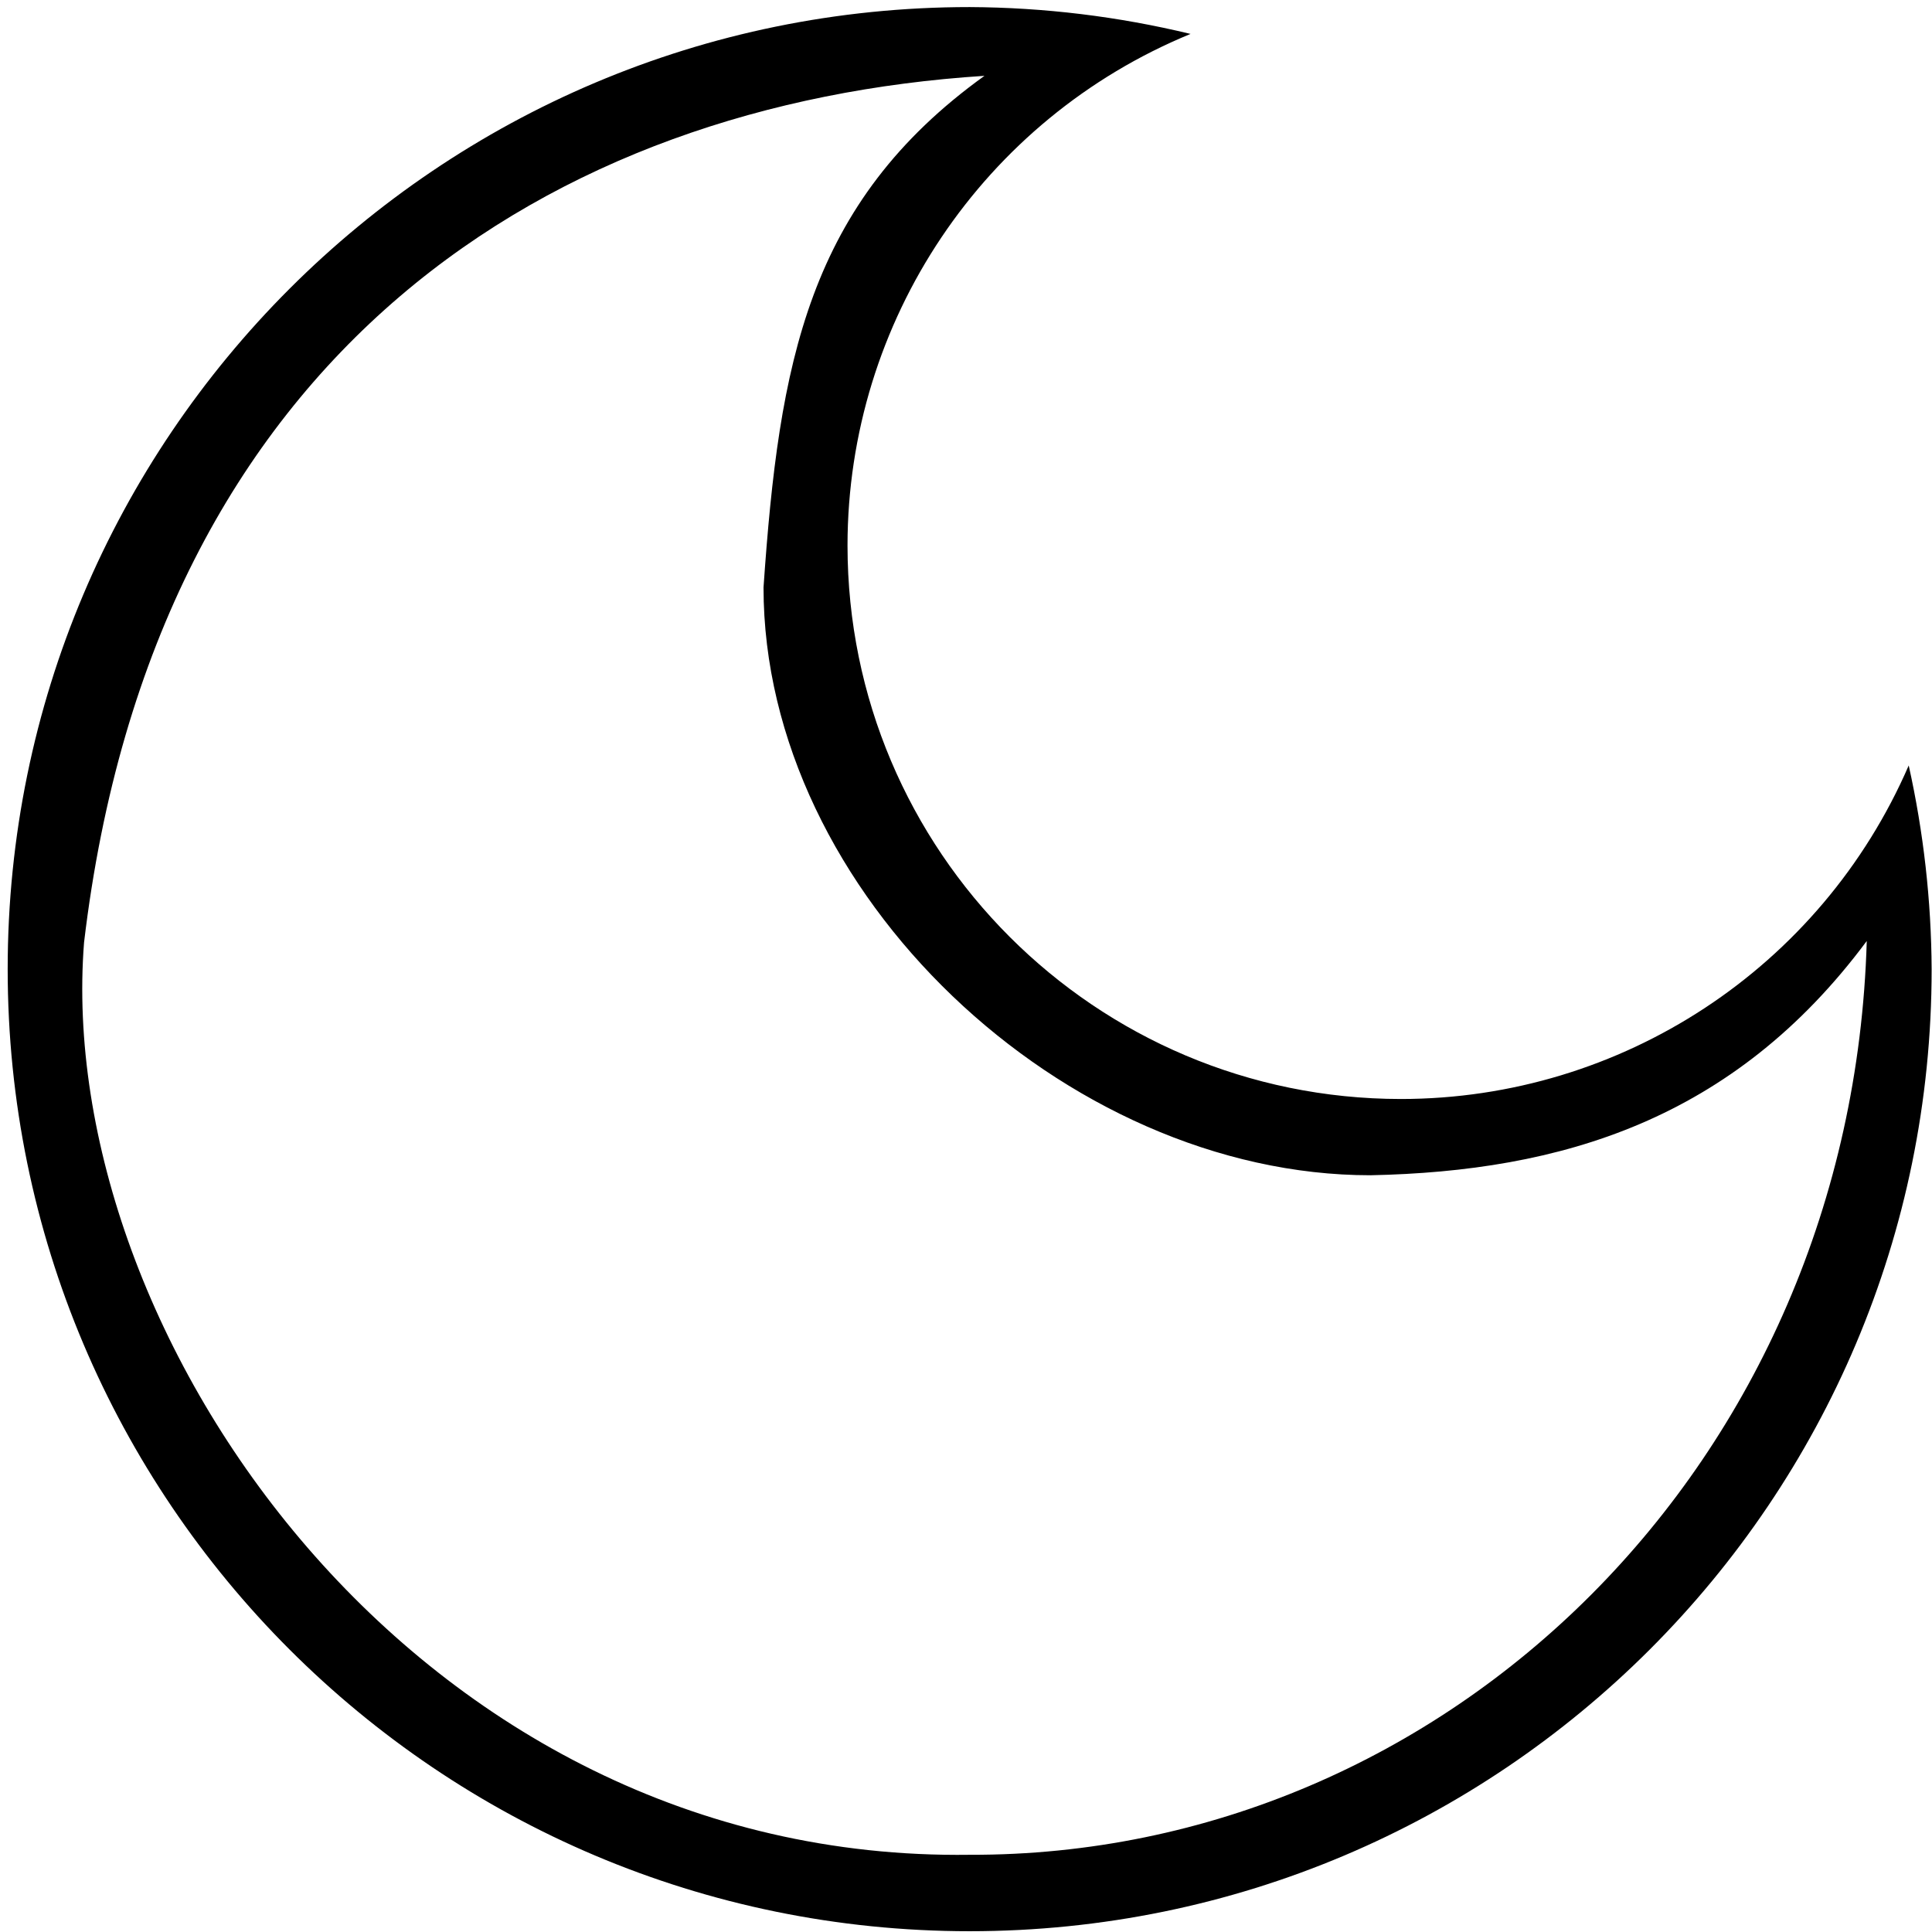 <?xml version="1.0" encoding="UTF-8" standalone="no"?>
<!-- Created with Inkscape (http://www.inkscape.org/) -->

<svg
   xmlns:dc="http://purl.org/dc/elements/1.1/"
   xmlns:cc="http://creativecommons.org/ns#"
   xmlns:rdf="http://www.w3.org/1999/02/22-rdf-syntax-ns#"
   xmlns:svg="http://www.w3.org/2000/svg"
   xmlns="http://www.w3.org/2000/svg"
   xmlns:sodipodi="http://sodipodi.sourceforge.net/DTD/sodipodi-0.dtd"
   xmlns:inkscape="http://www.inkscape.org/namespaces/inkscape"
   width="32"
   height="32"
   viewBox="0 0 8.467 8.467"
   version="1.1"
   id="svg8"
   sodipodi:docname="dark.svg"
   inkscape:version="0.92.4 (5da689c313, 2019-01-14)">
  <defs
     id="defs2" />
  <sodipodi:namedview
     id="base"
     pagecolor="#ffffff"
     bordercolor="#666666"
     borderopacity="1.0"
     inkscape:pageopacity="0.0"
     inkscape:pageshadow="2"
     inkscape:zoom="15.839192"
     inkscape:cx="-3.3461737"
     inkscape:cy="20.637052"
     inkscape:document-units="mm"
     inkscape:current-layer="layer1"
     showgrid="false"
     inkscape:window-width="1920"
     inkscape:window-height="1009"
     inkscape:window-x="-8"
     inkscape:window-y="-8"
     inkscape:window-maximized="1"
     units="px" />
  <g
     inkscape:label="Layer 1"
     inkscape:groupmode="layer"
     id="layer1"
     transform="translate(0,-288.533)">
    <path
       style="fill:#000000;stroke-width:1"
       d="M 16.037,0.117 C 7.25,0.117 0.127,7.24 0.127,16.027 0.127,24.814 7.25,31.938 16.037,31.938 c 8.786,-9.39e-4 15.908,-7.124 15.908,-15.91 -0.006,-1.133 -0.133,-2.263 -0.379,-3.369 -1.45,3.347 -4.749,5.514 -8.396,5.516 C 18.114,18.174 14.016,14.075 14.016,9.02 14.019,5.311 16.259,1.971 19.689,0.561 18.493,0.272 17.268,0.123 16.037,0.117 Z m 0.244,1.137 c -2.925,2.105 -3.398,4.751 -3.654,8.46 1.05e-4,5.056 4.983,9.722 10.038,9.722 3.143,-0.065 6,-0.905 8.207,-3.874 C 30.623,24.202 23.929,30.697 16.038,30.674 6.872,30.8 0.885,22.037 1.39,15.586 2.558,5.753 9.18,1.71 16.281,1.254 Z"
       transform="matrix(0.265,0,0,0.265,0,288.533)"
       id="path8"
       inkscape:connector-curvature="0"
       sodipodi:nodetypes="cccccccccccccccc" />
  </g>
</svg>
